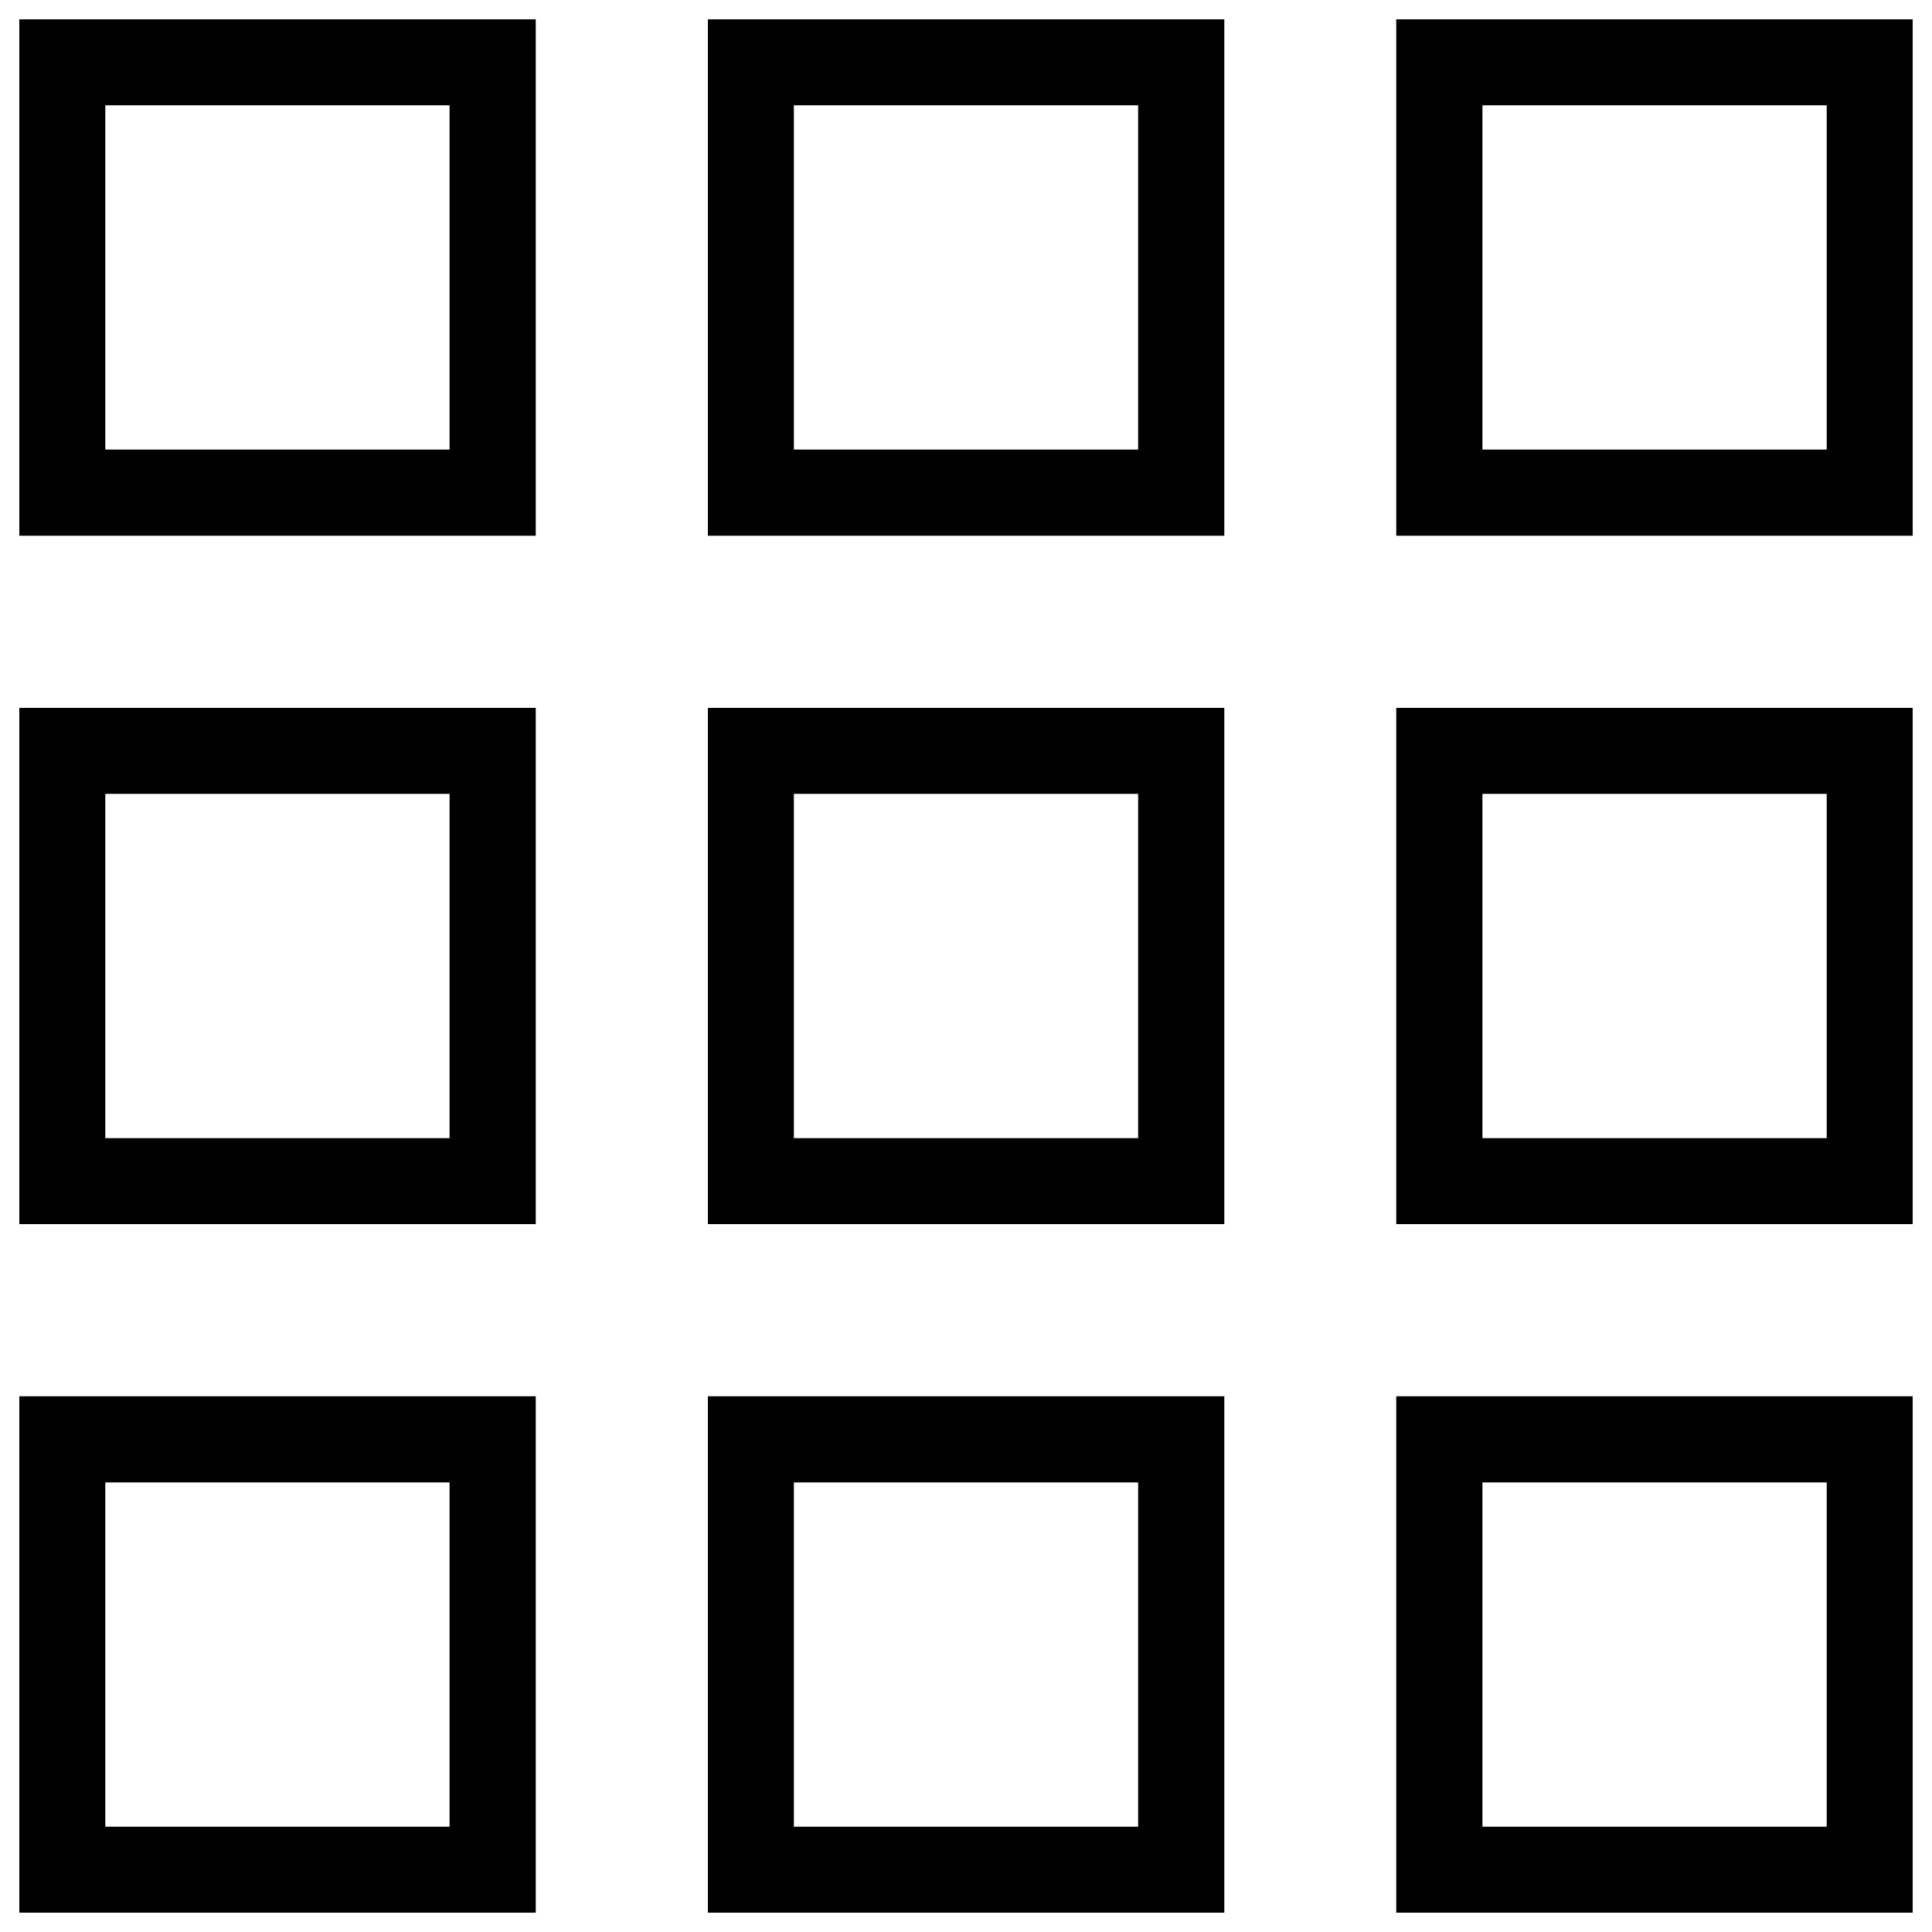 <?xml version="1.0" encoding="utf-8"?>
<!-- Svg Vector Icons : http://www.onlinewebfonts.com/icon -->
<!DOCTYPE svg PUBLIC "-//W3C//DTD SVG 1.1//EN" "http://www.w3.org/Graphics/SVG/1.1/DTD/svg11.dtd">
<svg version="1.1" xmlns="http://www.w3.org/2000/svg" xmlns:xlink="http://www.w3.org/1999/xlink" x="0px" y="0px" viewBox="0 0 1000 1000" enable-background="new 0 0 1000 1000" xml:space="preserve">
<g><path d="M10,277.3h267.3V10H10V277.3z M54.5,54.5h178.2v178.2H54.5V54.5z"/><path d="M366.4,277.3h267.3V10H366.4V277.3z M410.9,54.5h178.2v178.2H410.9V54.5z"/><path d="M722.7,10v267.3H990V10H722.7z M945.5,232.7H767.3V54.5h178.2V232.7z"/><path d="M10,633.6h267.3V366.4H10V633.6z M54.5,410.9h178.2v178.2H54.5V410.9z"/><path d="M366.4,633.6h267.3V366.4H366.4V633.6z M410.9,410.9h178.2v178.2H410.9V410.9z"/><path d="M722.7,633.6H990V366.4H722.7V633.6z M767.3,410.9h178.2v178.2H767.3V410.9z"/><path d="M10,990h267.3V722.7H10V990z M54.5,767.3h178.2v178.2H54.5V767.3z"/><path d="M366.4,990h267.3V722.7H366.4V990z M410.9,767.3h178.2v178.2H410.9V767.3z"/><path d="M722.7,990H990V722.7H722.7V990z M767.3,767.3h178.2v178.2H767.3V767.3z"/></g>
</svg>